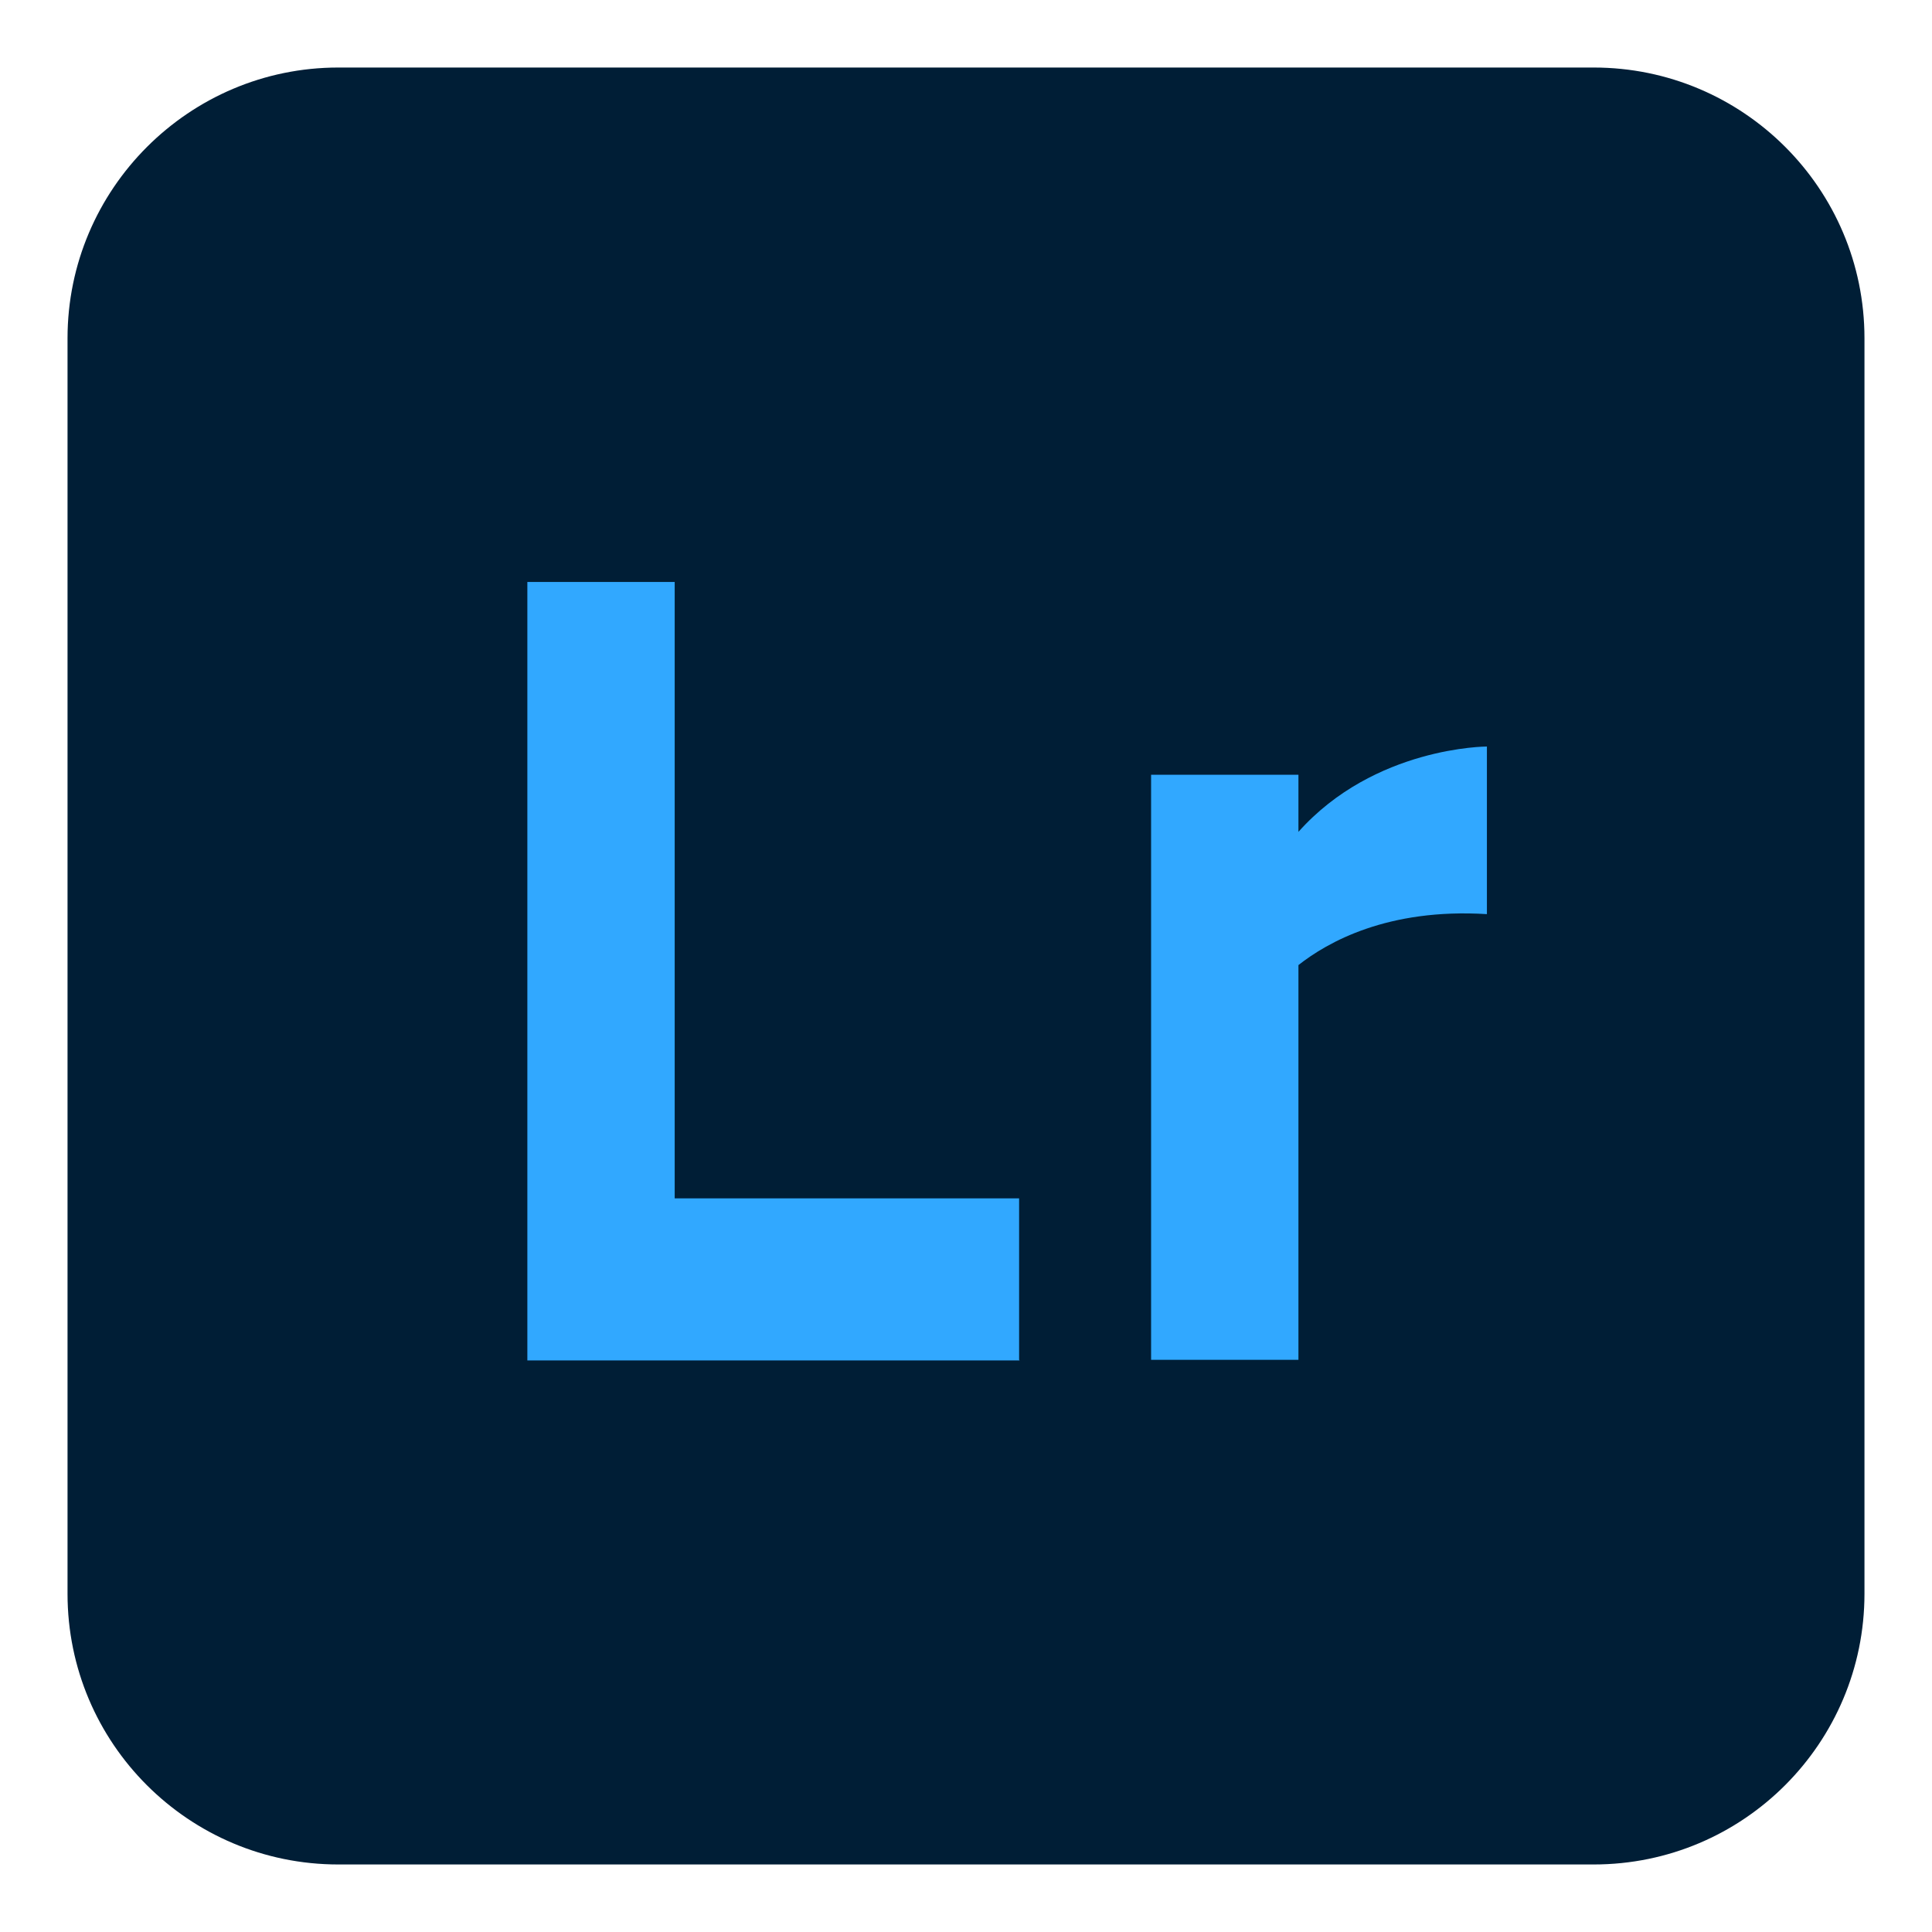 <?xml version="1.0" encoding="UTF-8"?><svg id="Capa_1" xmlns="http://www.w3.org/2000/svg" viewBox="0 0 31.47 31.47"><rect x="4.56" y="5.88" width="22.94" height="20" style="fill:#31a8ff;"/><path d="M25.96,1.1H5.51C3.08,1.1,1.1,3.08,1.1,5.51V25.96c0,2.44,1.98,4.41,4.41,4.41H25.96c2.44,0,4.41-1.98,4.41-4.41V5.51c0-2.44-1.98-4.41-4.41-4.41Zm-9.35,21.06H8.59V9.48h2.4v10.04h5.61v2.63Zm7.61-7.27c-1.62-.1-2.6,.46-3.07,.83v6.43h-2.4V12.62h2.4v.93c1.24-1.39,3.07-1.39,3.07-1.39v2.74Z" style="fill:#001e36;"/></svg>